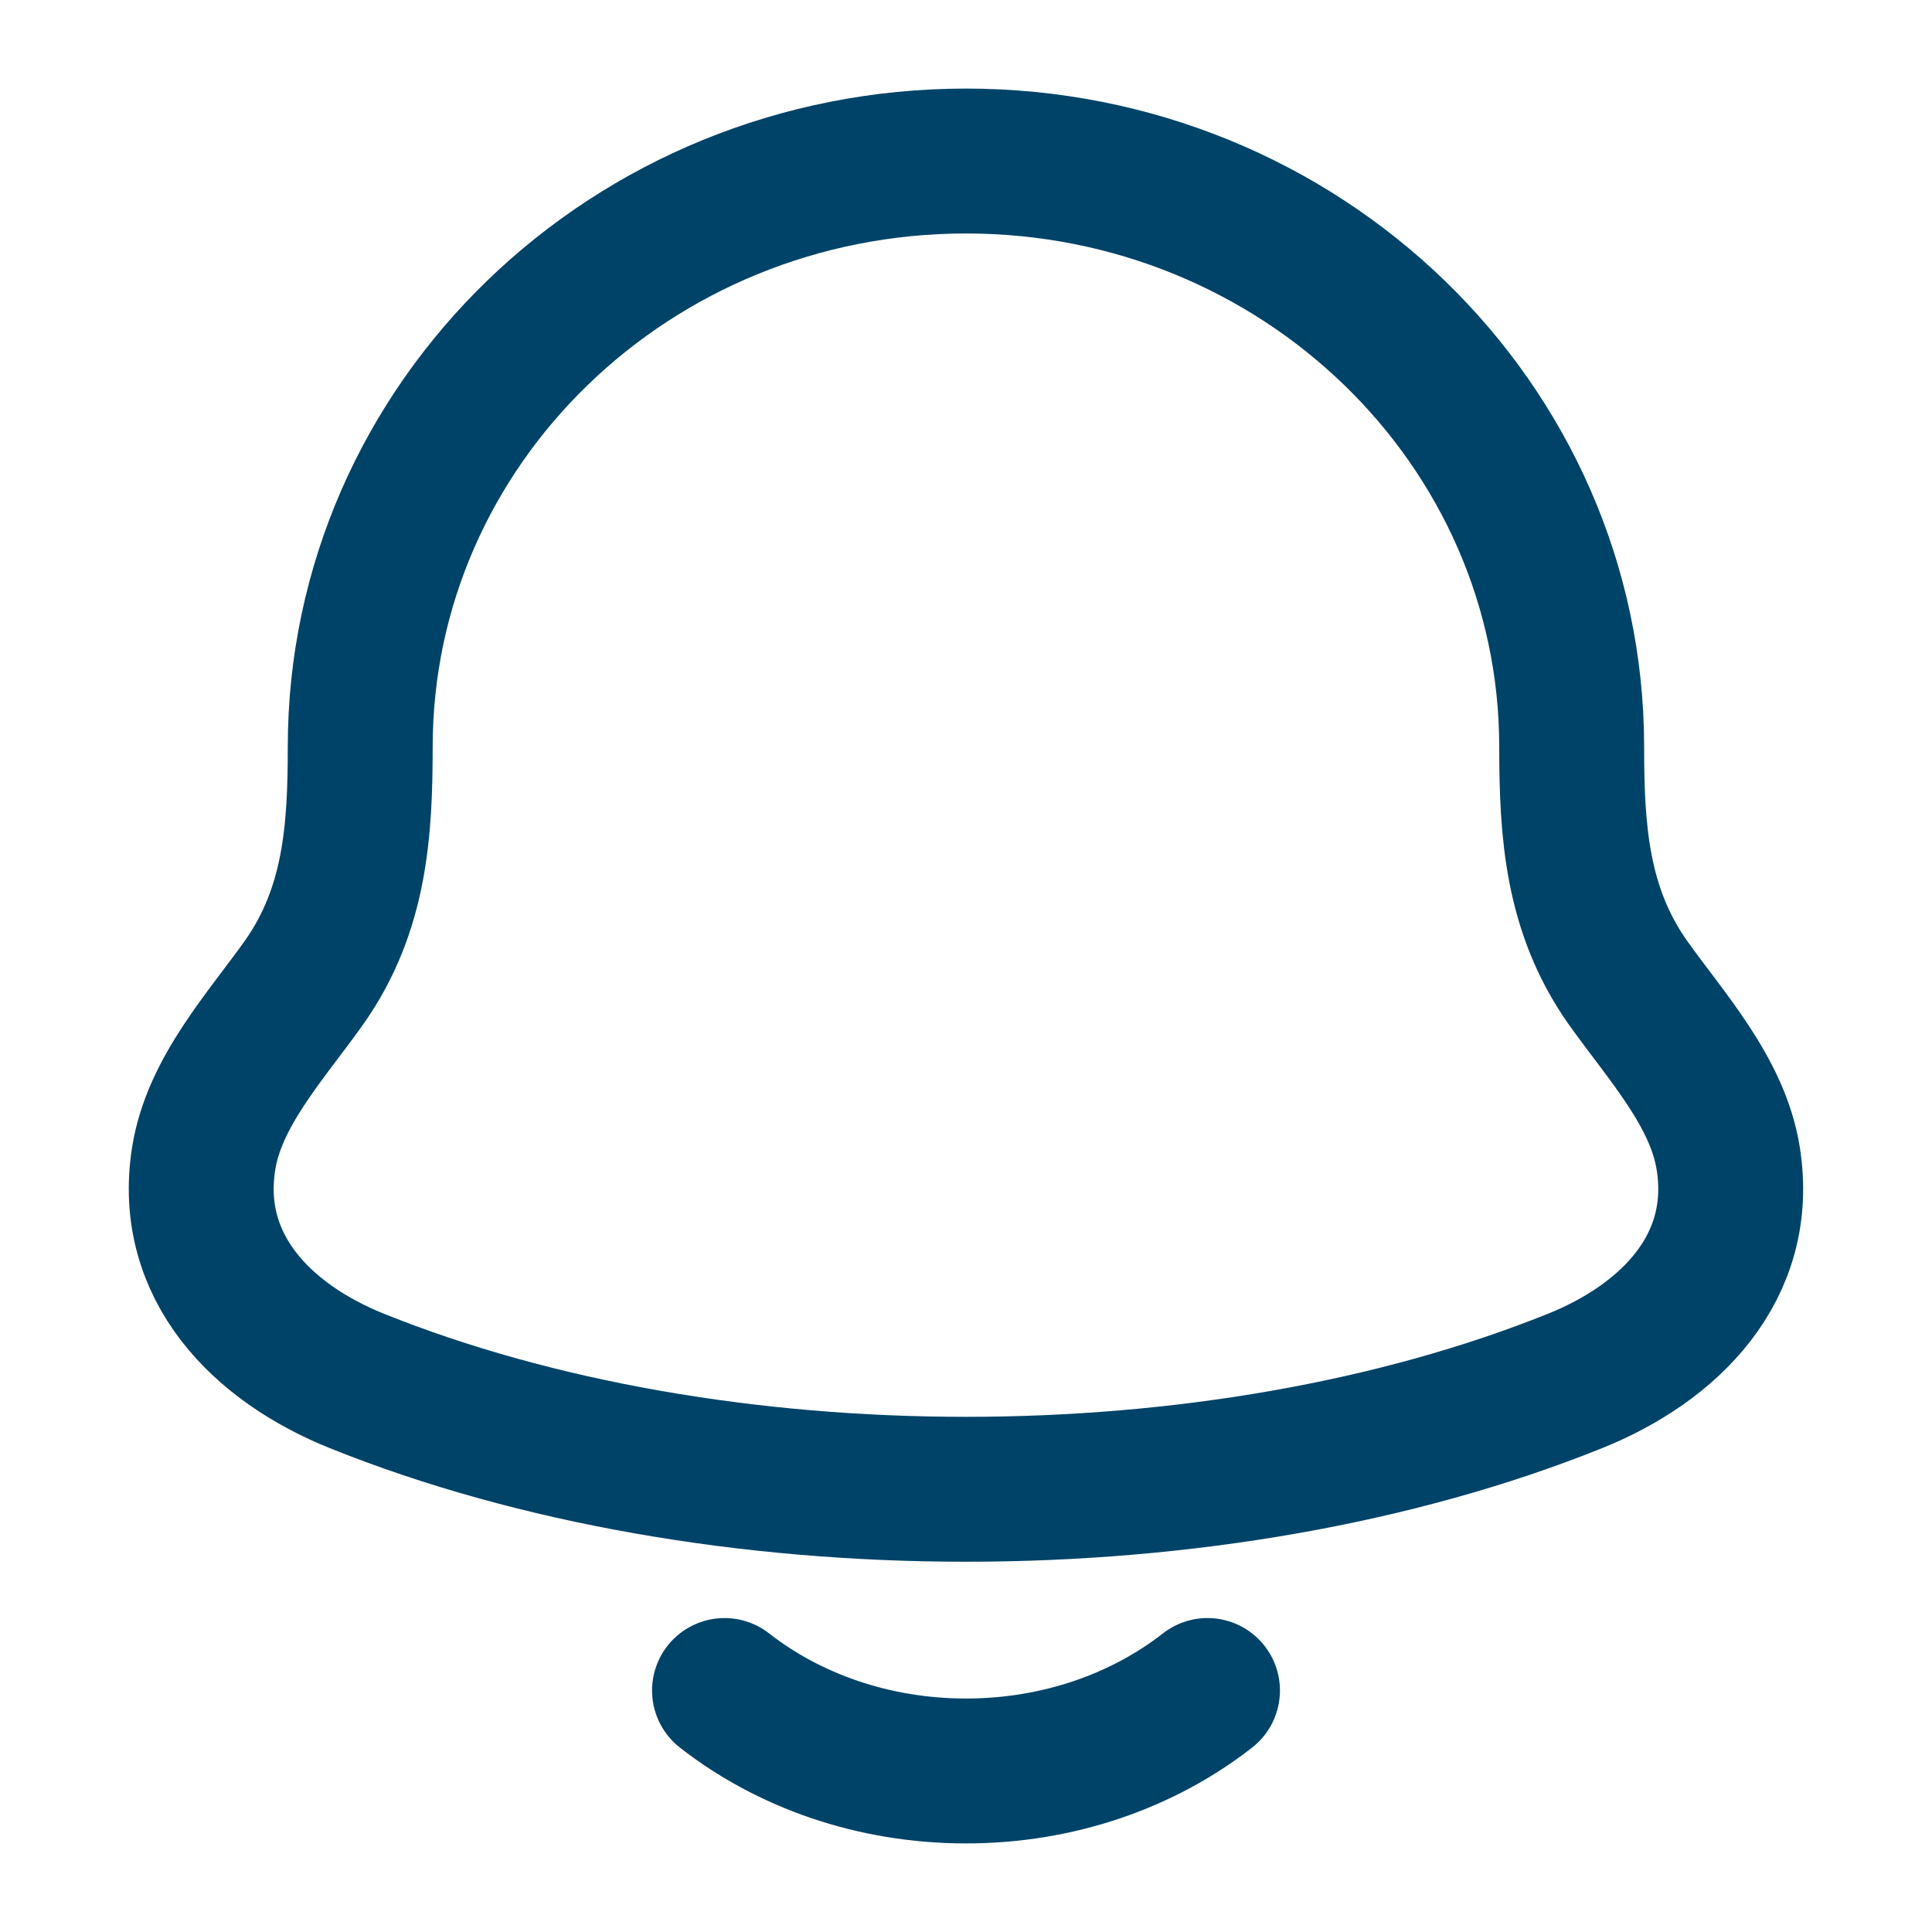 <svg width="20" height="20" viewBox="0 0 20 20" fill="none" xmlns="http://www.w3.org/2000/svg">
<g id="notification-03">
<path id="Vector" d="M2.108 11.995C1.931 13.123 2.723 13.905 3.693 14.295C7.412 15.791 12.587 15.791 16.306 14.295C17.276 13.905 18.069 13.123 17.891 11.995C17.782 11.302 17.244 10.725 16.845 10.162C16.322 9.415 16.27 8.6 16.27 7.733C16.27 4.383 13.463 1.667 10 1.667C6.536 1.667 3.729 4.383 3.729 7.733C3.729 8.6 3.677 9.415 3.154 10.162C2.755 10.725 2.217 11.302 2.108 11.995Z" stroke="#004368" stroke-width="1.5" stroke-linecap="round" stroke-linejoin="round"/>
<path id="Vector_2" d="M7.5 17.5C8.163 18.018 9.04 18.333 10 18.333C10.96 18.333 11.837 18.018 12.5 17.5" stroke="#004368" stroke-width="1.5" stroke-linecap="round" stroke-linejoin="round"/>
</g>
</svg>
